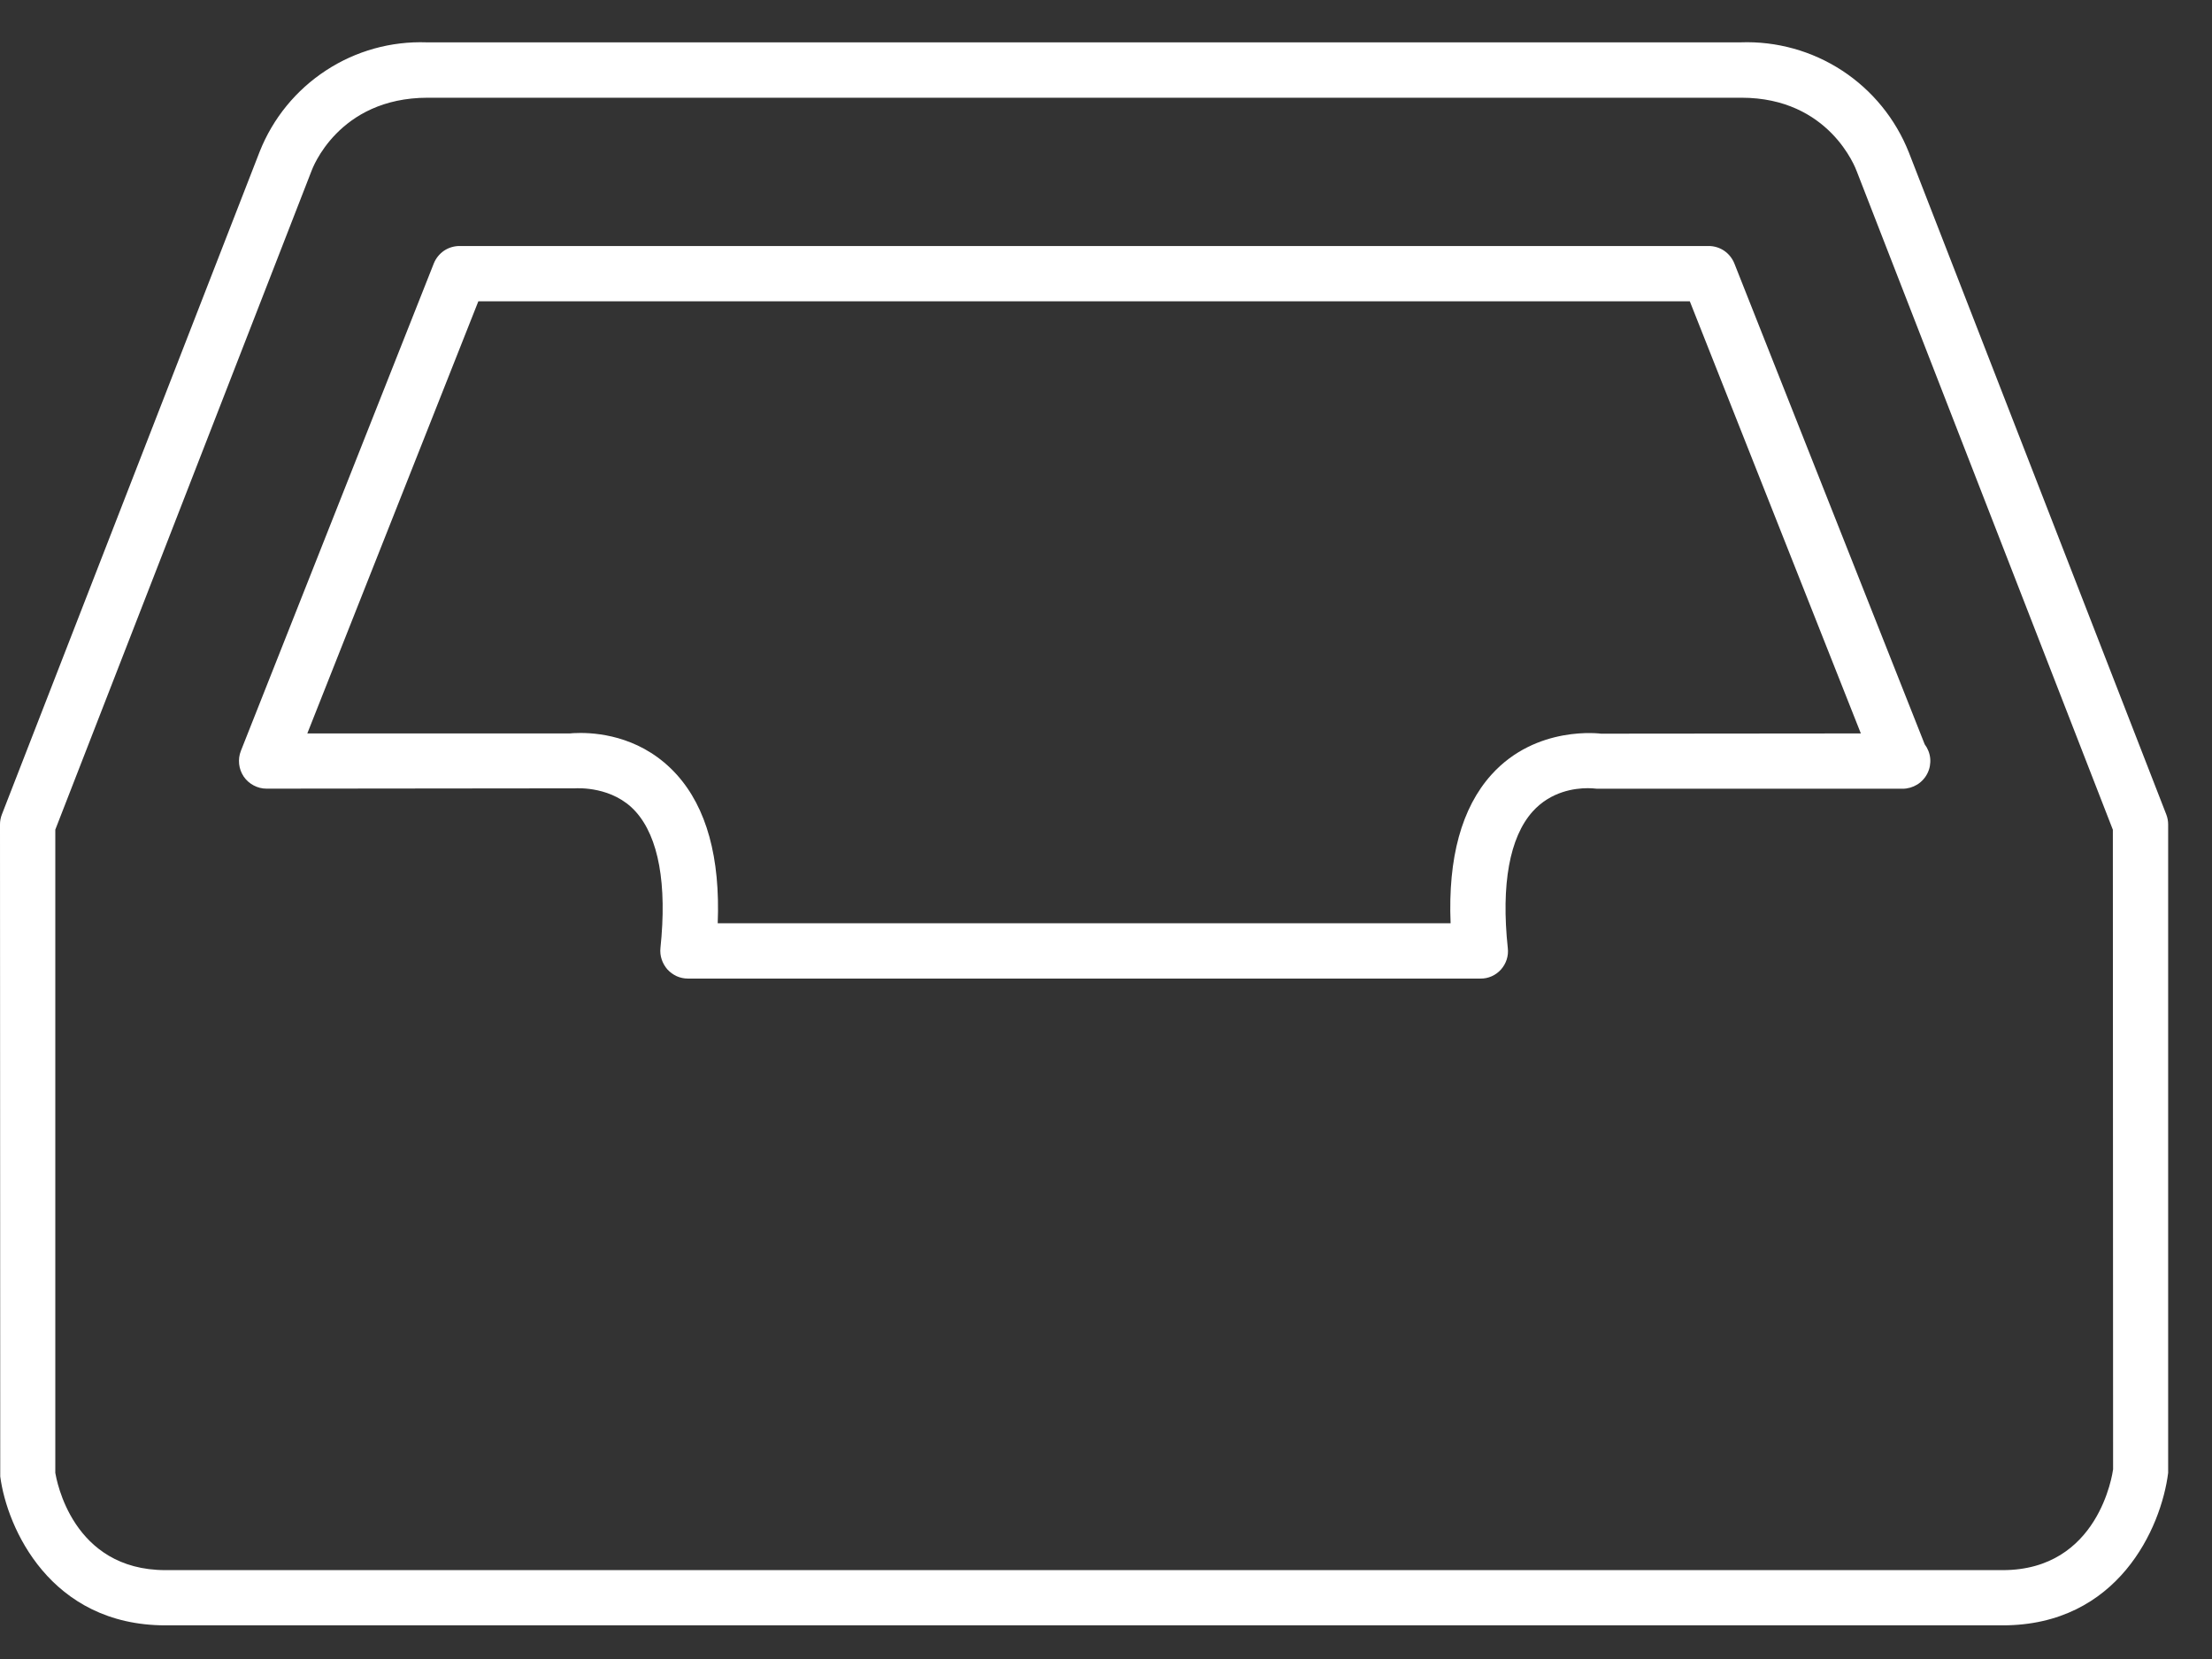 <svg width="28" height="21" viewBox="0 0 28 21" fill="none" xmlns="http://www.w3.org/2000/svg">
<rect x="0" y="0" width="28" height="21" fill="#333333" stroke="none"/>
<path d="M25.351 20.574H2.095C0.636 20.574 0.088 19.34 0.003 18.689L0 10.436C0 10.393 0.008 10.35 0.024 10.309L3.288 1.917C3.455 1.497 3.748 1.139 4.126 0.892C4.504 0.644 4.95 0.52 5.402 0.536H22.032C22.488 0.519 22.938 0.645 23.319 0.894C23.701 1.144 23.995 1.506 24.163 1.93L27.421 10.309C27.437 10.35 27.445 10.393 27.445 10.436V18.644C27.357 19.341 26.81 20.574 25.351 20.574ZM0.7 10.502V18.644C0.715 18.727 0.911 19.875 2.095 19.875H25.351C26.567 19.875 26.741 18.651 26.748 18.599L26.745 10.503L23.505 2.173C23.488 2.125 23.154 1.237 22.044 1.237H5.415C4.274 1.237 3.949 2.15 3.945 2.159L0.7 10.502Z" fill="white"/>
<path d="M18.739 12.387H8.708C8.659 12.387 8.611 12.377 8.566 12.357C8.521 12.336 8.481 12.307 8.448 12.271C8.416 12.234 8.391 12.191 8.376 12.145C8.36 12.098 8.355 12.049 8.36 12C8.445 11.195 8.338 10.597 8.046 10.273C7.757 9.952 7.315 9.977 7.275 9.979L3.374 9.983C3.317 9.983 3.261 9.969 3.211 9.942C3.16 9.915 3.117 9.877 3.085 9.83C3.053 9.782 3.033 9.728 3.027 9.672C3.021 9.615 3.028 9.558 3.049 9.505L5.491 3.335C5.517 3.27 5.562 3.214 5.62 3.174C5.678 3.135 5.747 3.114 5.817 3.114H21.629C21.699 3.114 21.767 3.135 21.825 3.174C21.883 3.214 21.928 3.27 21.954 3.335L24.363 9.421C24.402 9.473 24.427 9.535 24.433 9.6C24.439 9.665 24.427 9.731 24.398 9.789C24.369 9.847 24.324 9.897 24.269 9.931C24.213 9.965 24.149 9.984 24.084 9.984H20.217C20.163 9.979 20.137 9.977 20.098 9.977C19.936 9.977 19.631 10.016 19.4 10.273C19.109 10.598 19 11.195 19.086 12.001C19.092 12.05 19.087 12.099 19.072 12.146C19.057 12.193 19.032 12.236 19 12.272C18.967 12.309 18.927 12.338 18.882 12.358C18.837 12.378 18.788 12.388 18.739 12.387ZM9.085 11.687H18.362C18.328 10.857 18.502 10.225 18.879 9.806C19.45 9.172 20.268 9.288 20.267 9.287L23.555 9.284L21.39 3.814H6.055L3.89 9.284H7.214C7.225 9.282 7.277 9.278 7.349 9.278C7.626 9.278 8.153 9.347 8.567 9.806C8.944 10.225 9.118 10.857 9.085 11.687Z" fill="white"/>
</svg>

